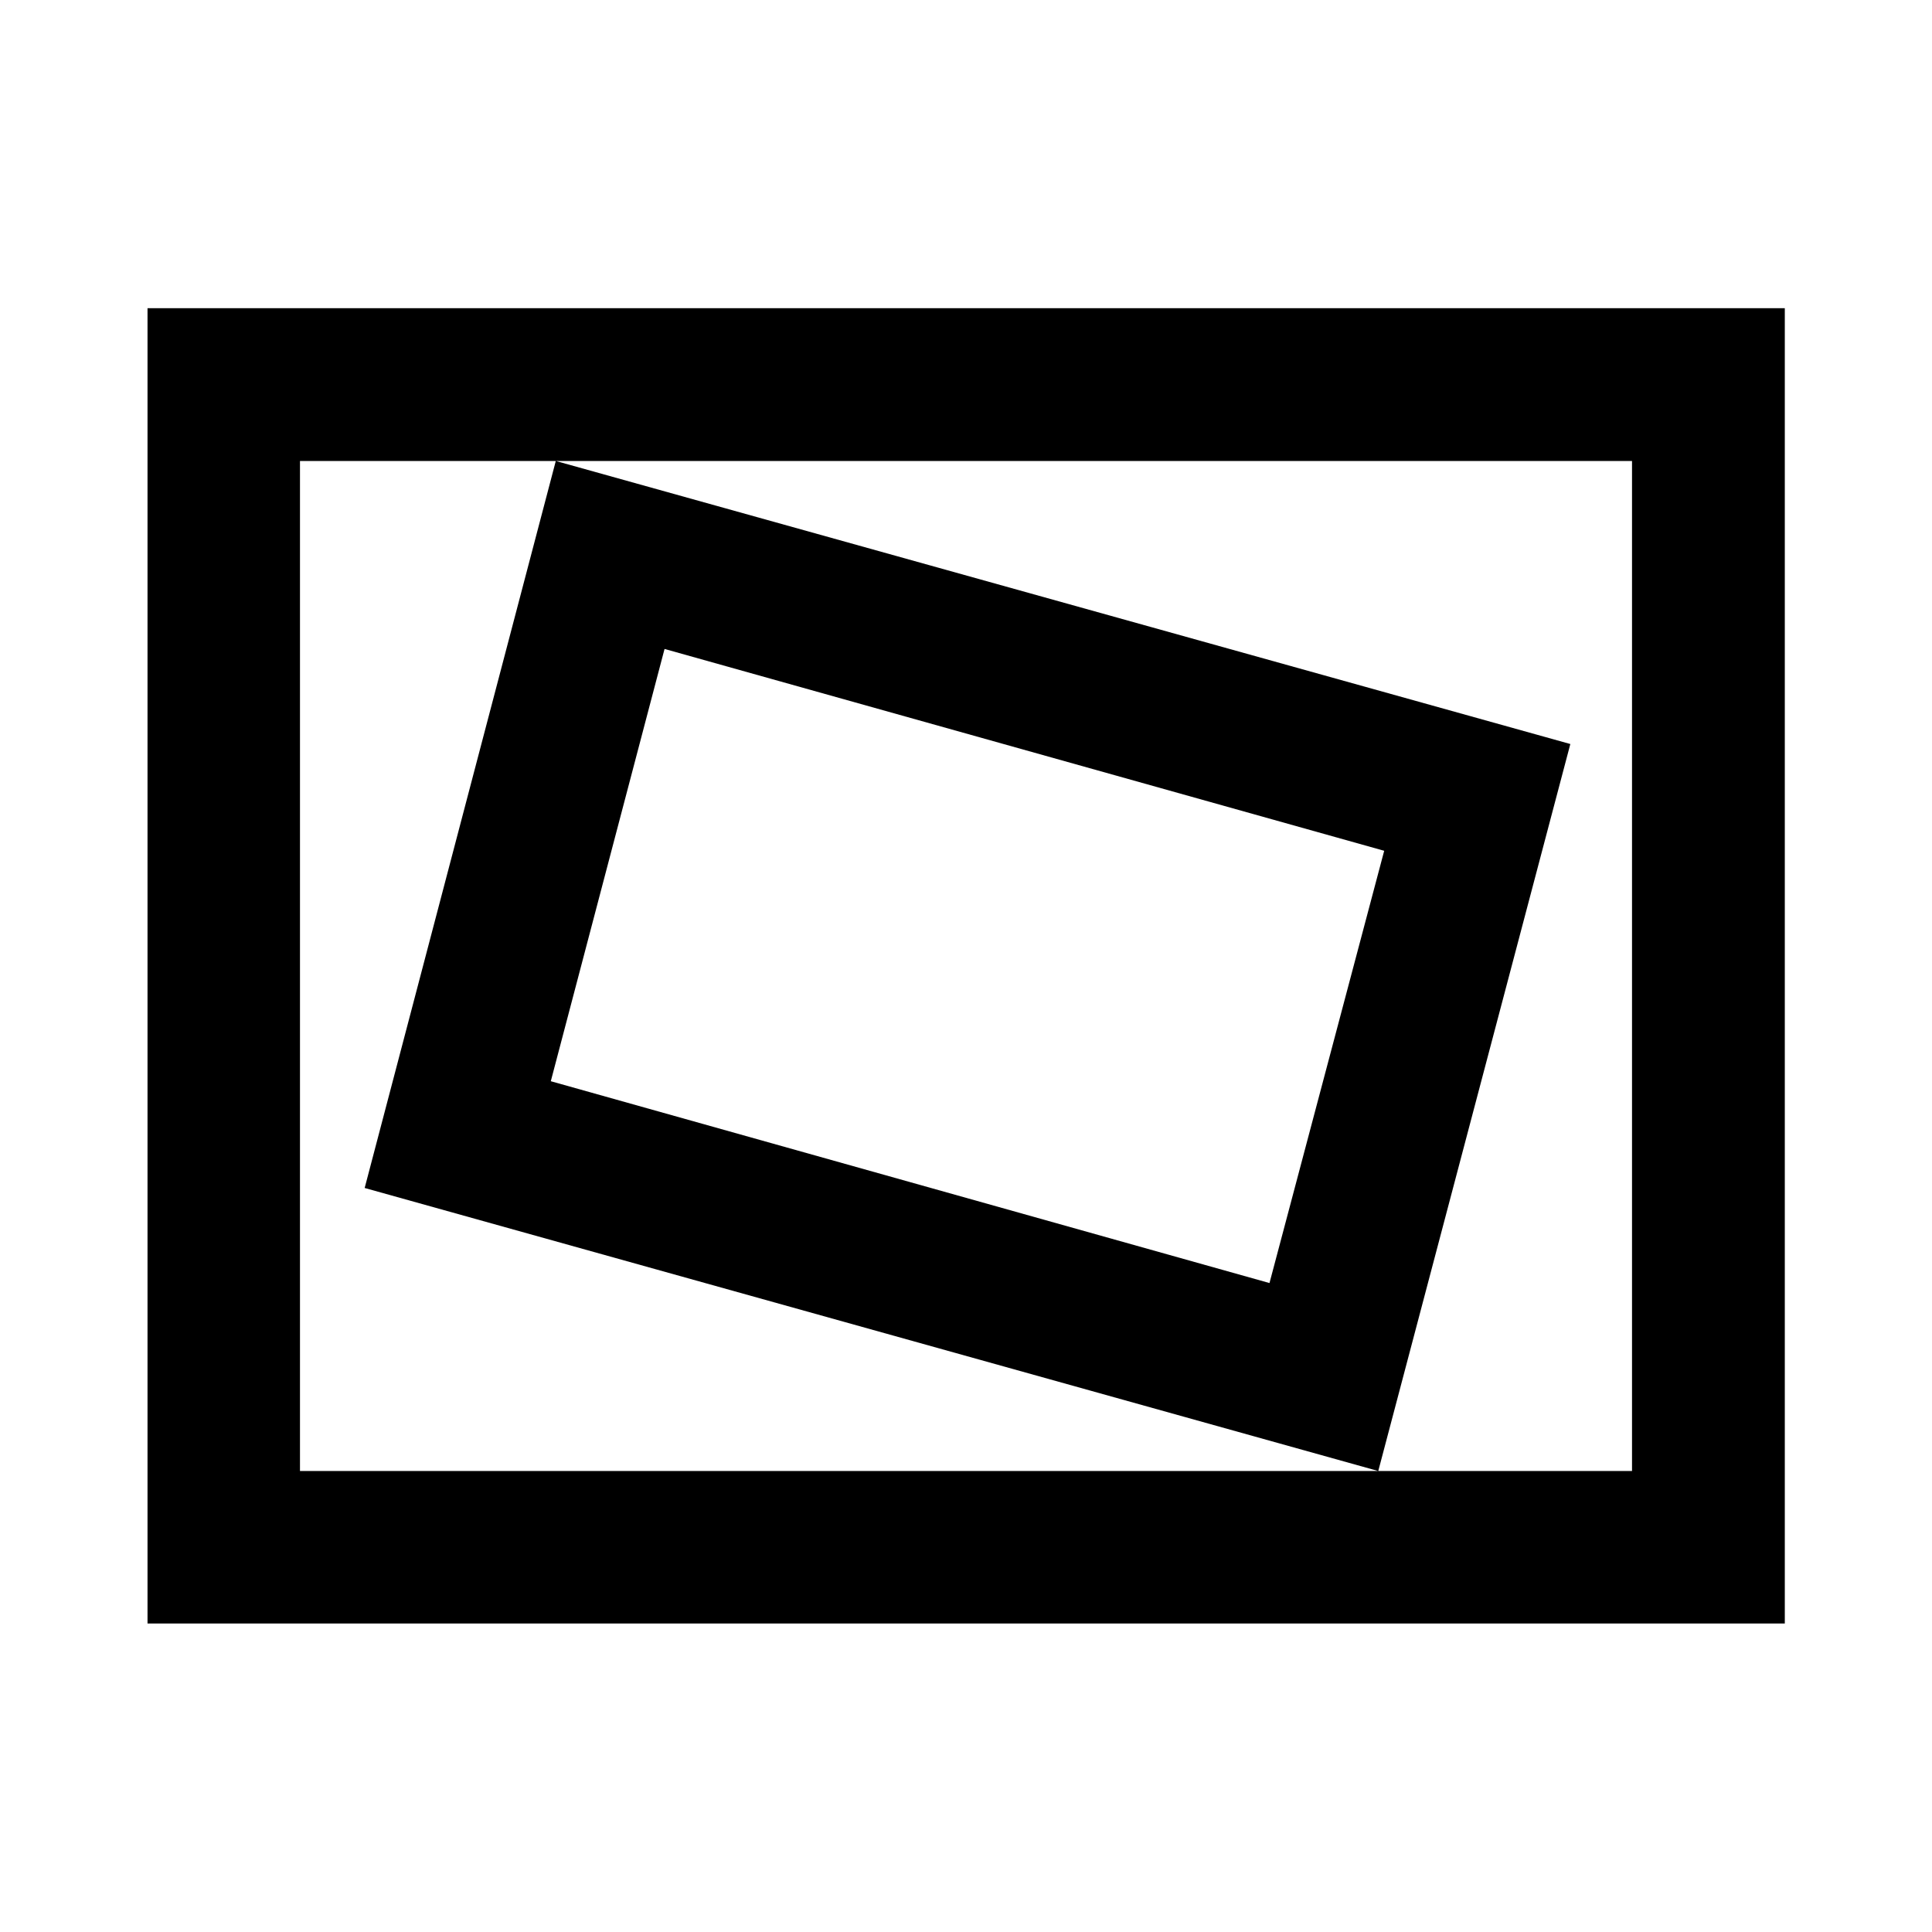 <svg xmlns="http://www.w3.org/2000/svg" height="40" viewBox="0 -960 960 960" width="40"><path d="M73.3-153.3v-653.56h813.56v653.56H73.3Zm75.76-75.76h661.88v-501.88H149.06v501.88Zm535.79 0 95.44-361.24-504.12-140.64L181.2-369.7l503.65 140.64Zm-54.05-93.4L273.69-422.75l56.52-214.79L687.8-537.25l-57 214.79Zm-481.74 93.4v-501.88 501.88Z"/></svg>